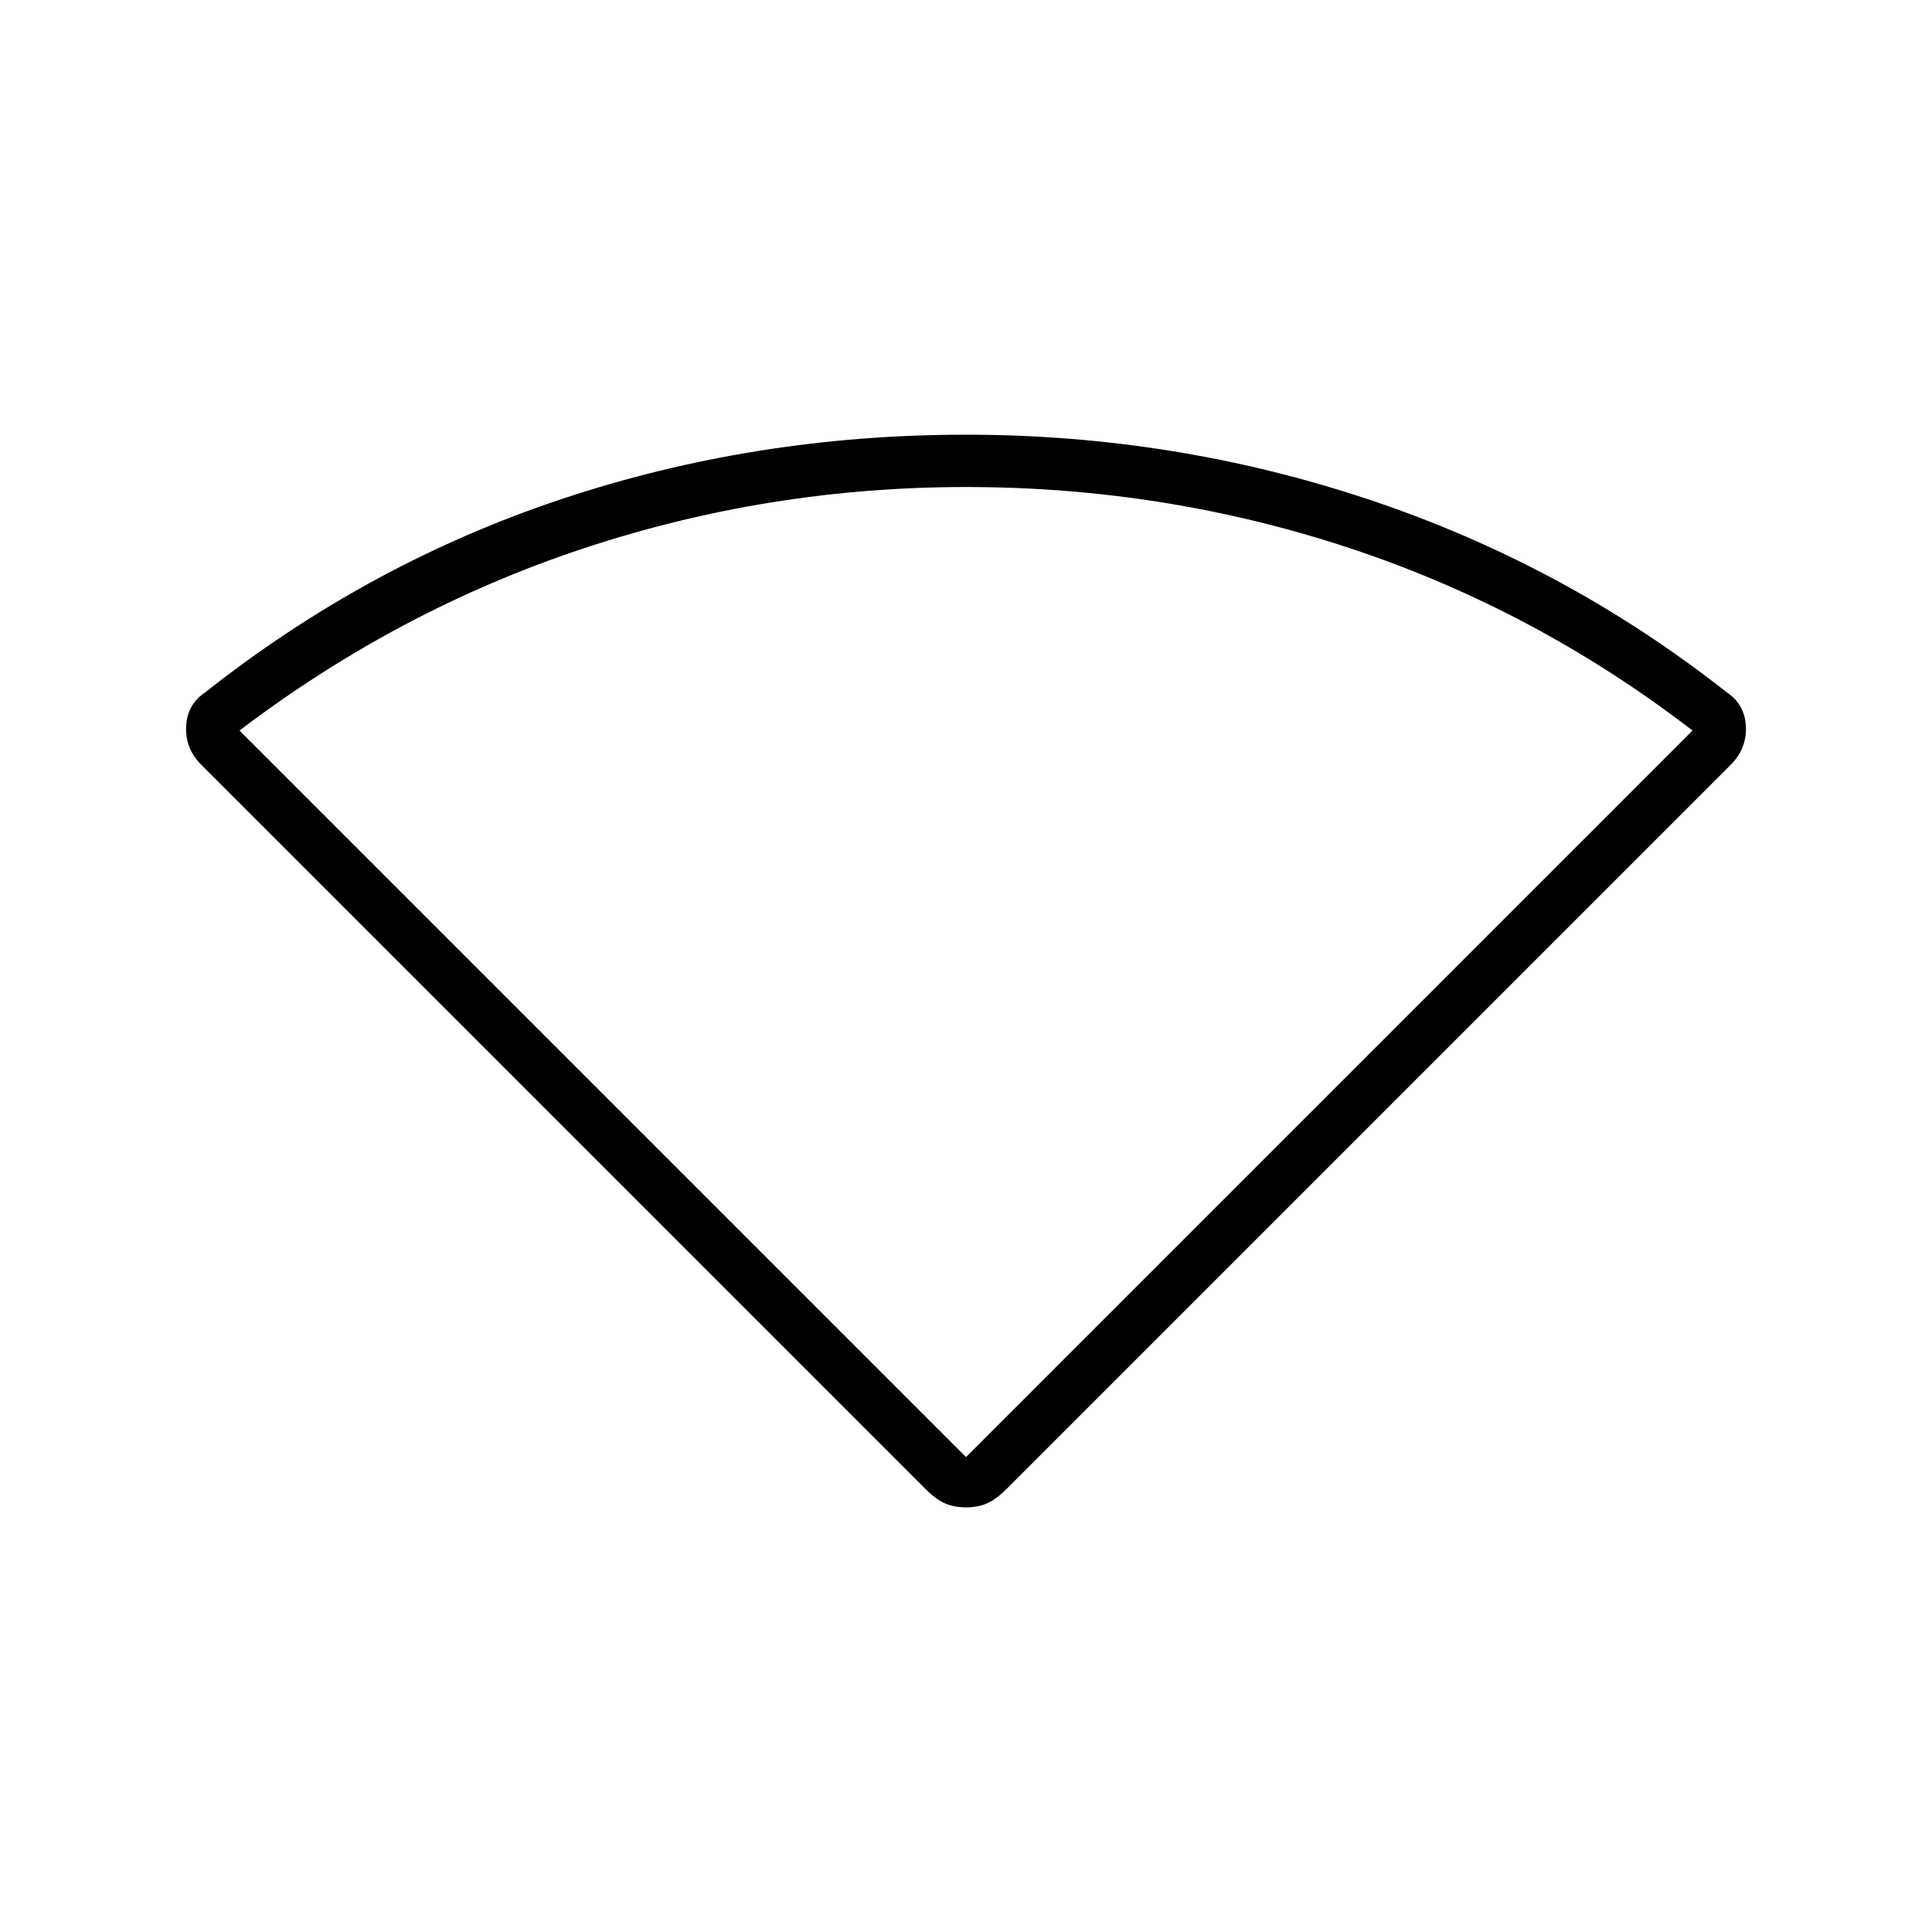 <svg xmlns="http://www.w3.org/2000/svg" height="24" width="24"><path d="M12 18.725q-.15 0-.262-.05-.113-.05-.238-.175l-9-9q-.2-.2-.188-.475.013-.275.238-.425Q4.575 7 6.975 6.2q2.4-.8 5.025-.8 2.6 0 5.025.812 2.425.813 4.425 2.388.225.15.238.425.012.275-.188.475l-9 9q-.125.125-.238.175-.112.05-.262.05Zm0-.625 9.025-9.025q-1.95-1.5-4.25-2.263-2.3-.762-4.775-.762-2.45 0-4.75.762-2.3.763-4.275 2.263Z"/></svg>